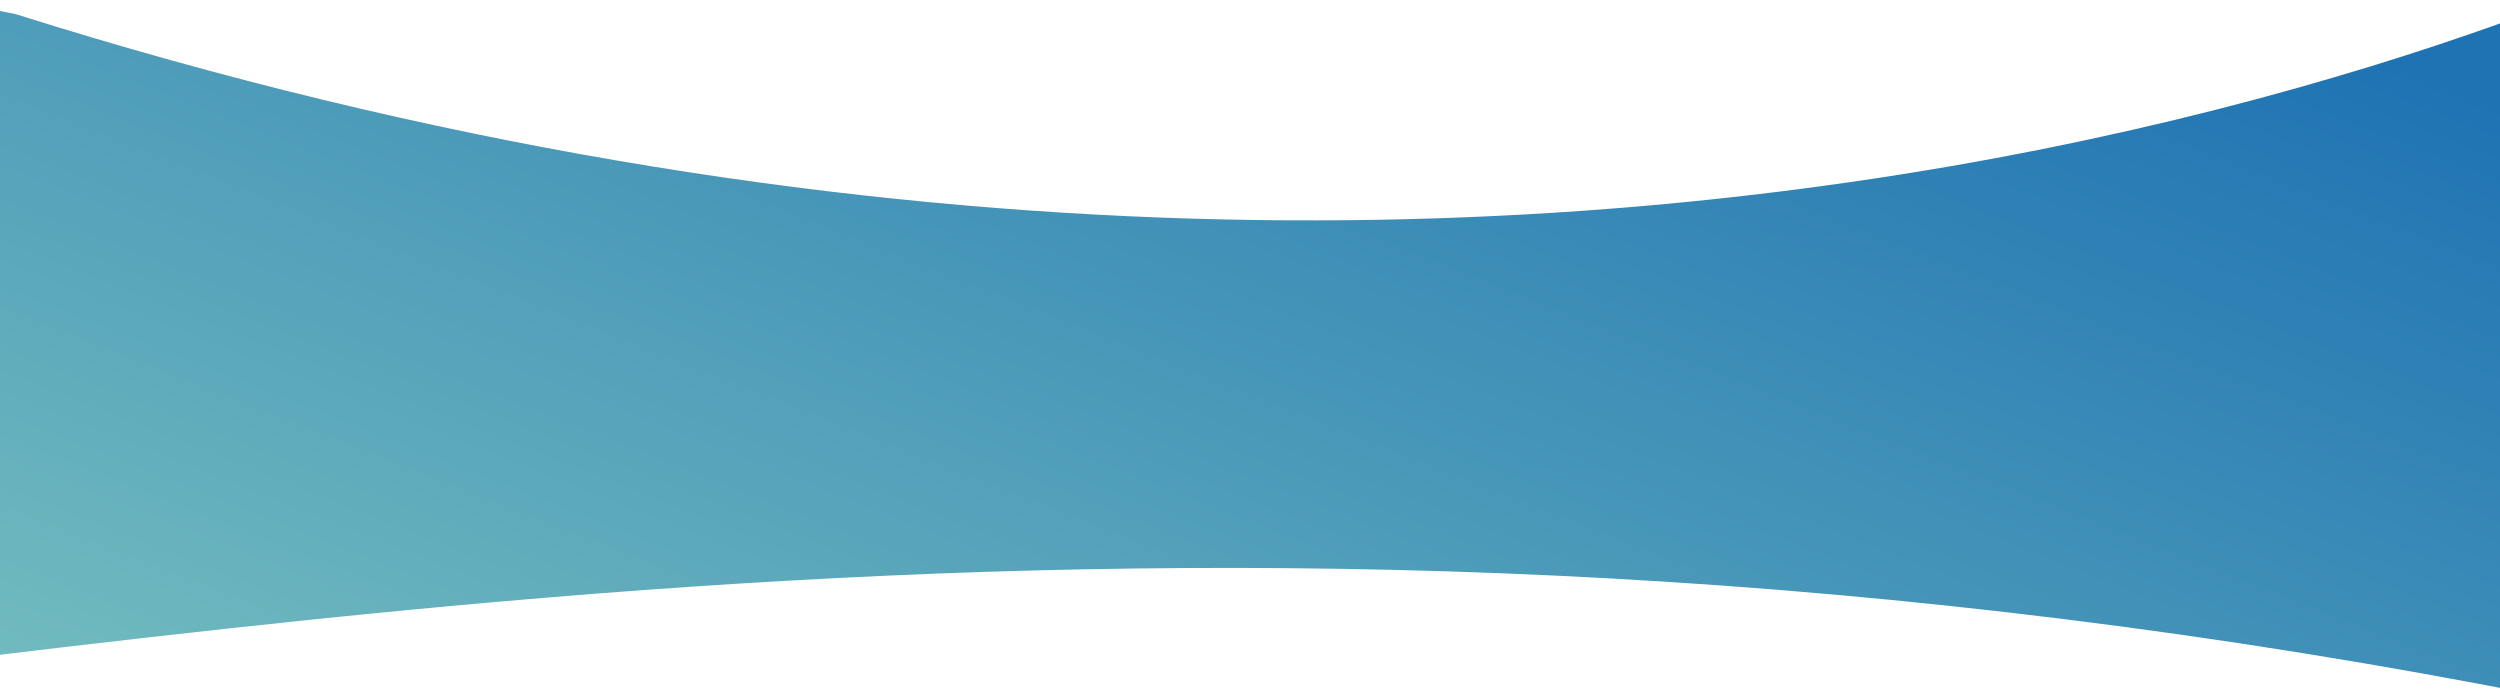 <svg version="1.2" xmlns="http://www.w3.org/2000/svg" viewBox="0 0 2013 561" width="2013" height="561">
	<title>Path 3179-svg</title>
	<defs>
		<linearGradient id="g1" x1="1494.3" y1="-118.7" x2="1060.1" y2="982.6" gradientUnits="userSpaceOnUse">
			<stop offset="0" stop-color="#1f73b3"/>
			<stop offset="0" stop-color="#1f73b3"/>
			<stop offset="1" stop-color="#73bdbf"/>
		</linearGradient>
	</defs>
	<style>
		.s0 { fill: url(#g1) } 
	</style>
	<path id="Path_3179" class="s0" d="m-405.5 501.2c256.9-26.4-1095.6-781.2 405.7-492.3c2.8 0.6 7.4 1.5 11.9 2.3c1351 426.6 2252.4-102.4 2252.4-102.4l-90.7 100.9c0 0-81 578.2 185.8 621.7c-1122.5-287.6-1959.4-150.6-2647.7-69.3c-688.4 81.4-25.7-381.8-63.5-467.7c-37.8-86 49-66.4 49-66.4z"/>
</svg>